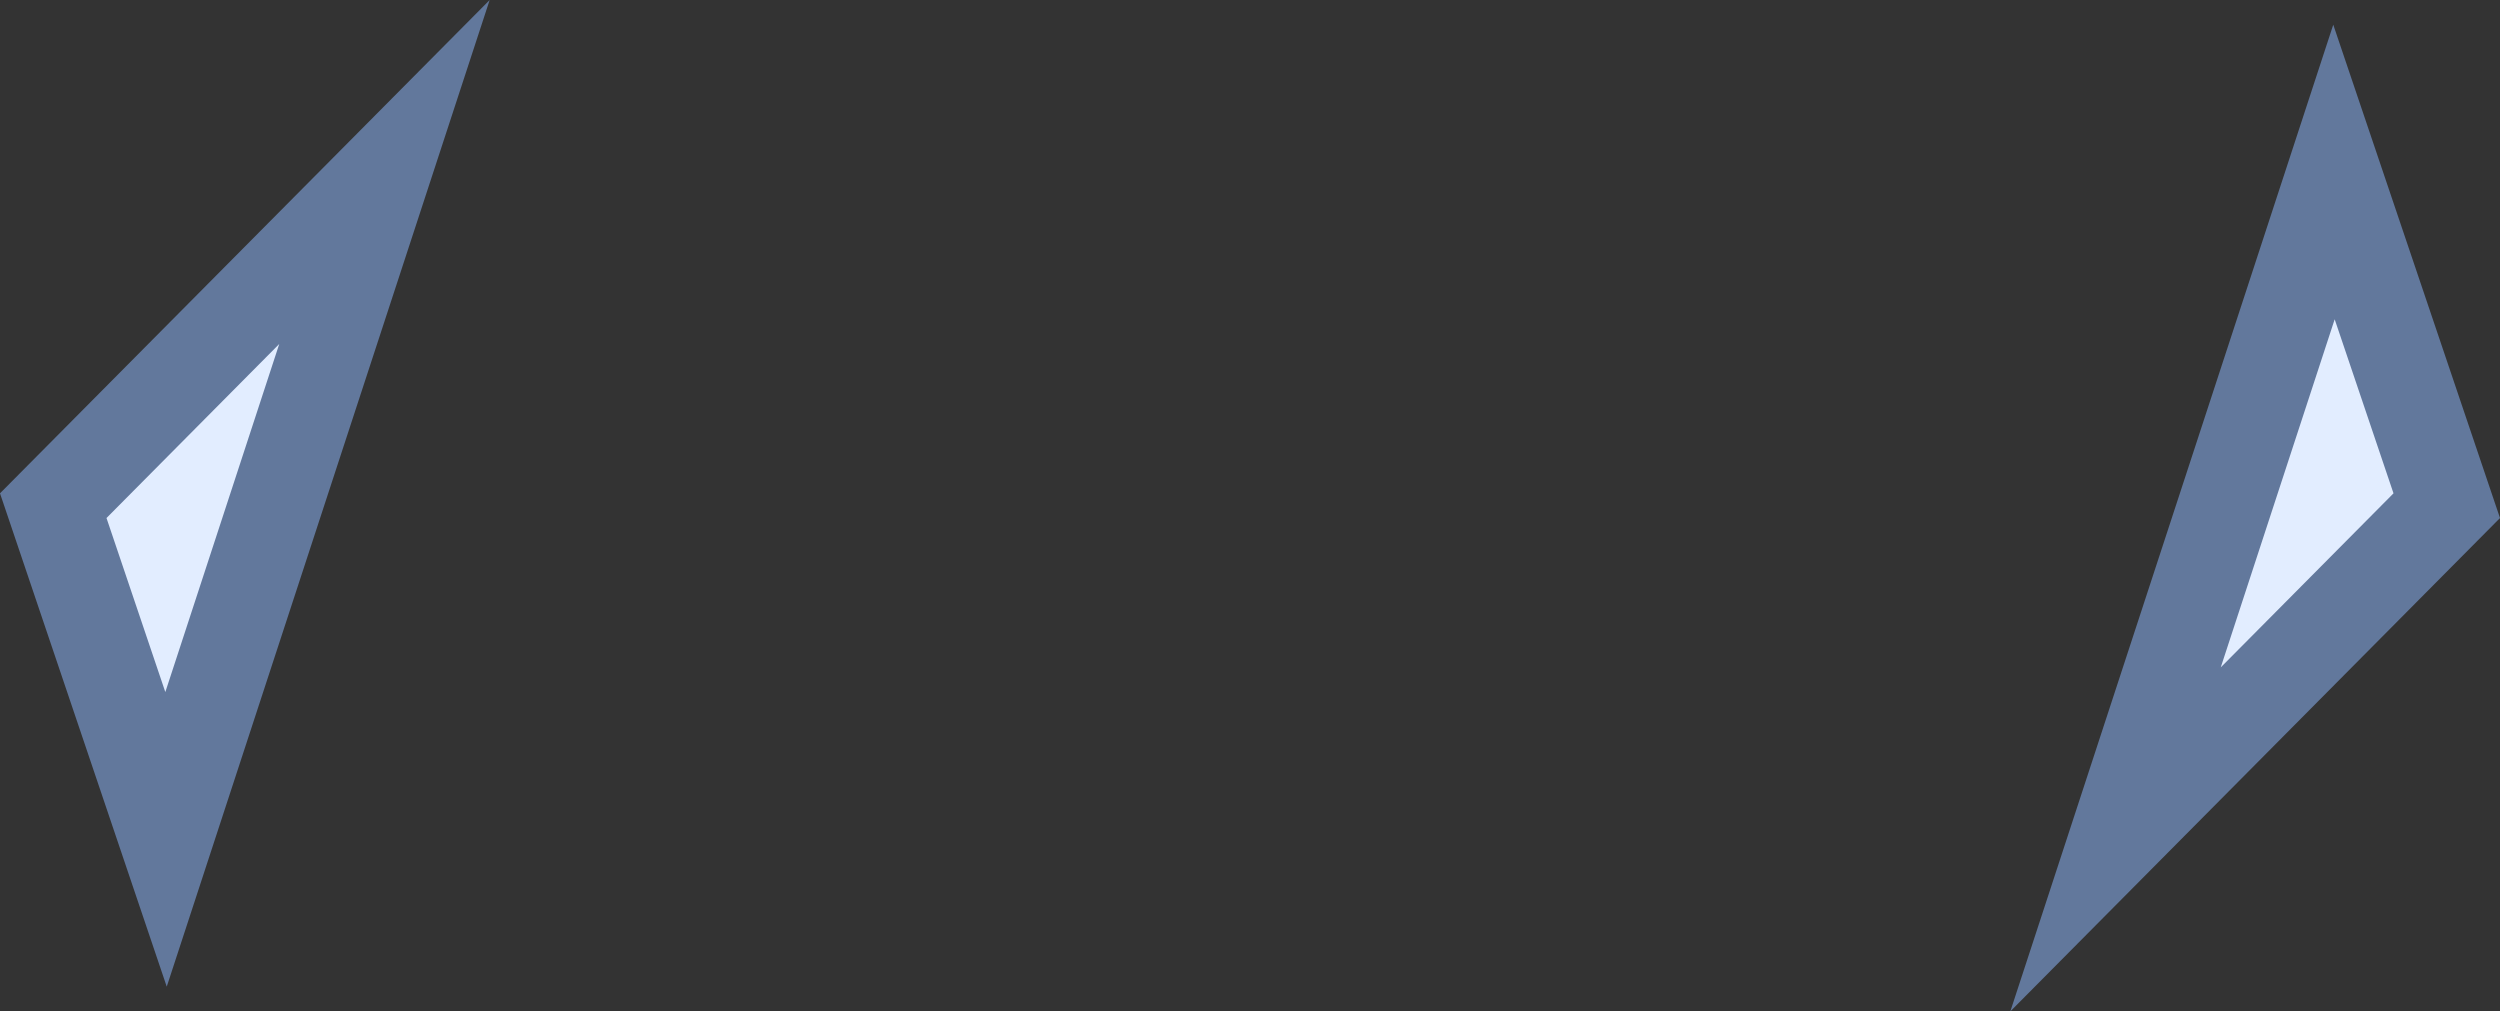 <svg version="1.1" xmlns="http://www.w3.org/2000/svg" xmlns:xlink="http://www.w3.org/1999/xlink" width="188.216" height="76.141" viewBox="0,0,188.216,76.141"><rect x="0" y="0" width="188.216" height="76.141" fill="#333333" stroke="none"/><g transform="translate(-145.892,-141.929)"><g fill="#e2edff" stroke="#62789c" stroke-width="7" stroke-miterlimit="10"><path d="M149.901,180l24.936,-25.123l-16.445,50.245z"/><path d="M330.099,180l-24.936,25.123l16.445,-50.245z"/></g></g></svg>